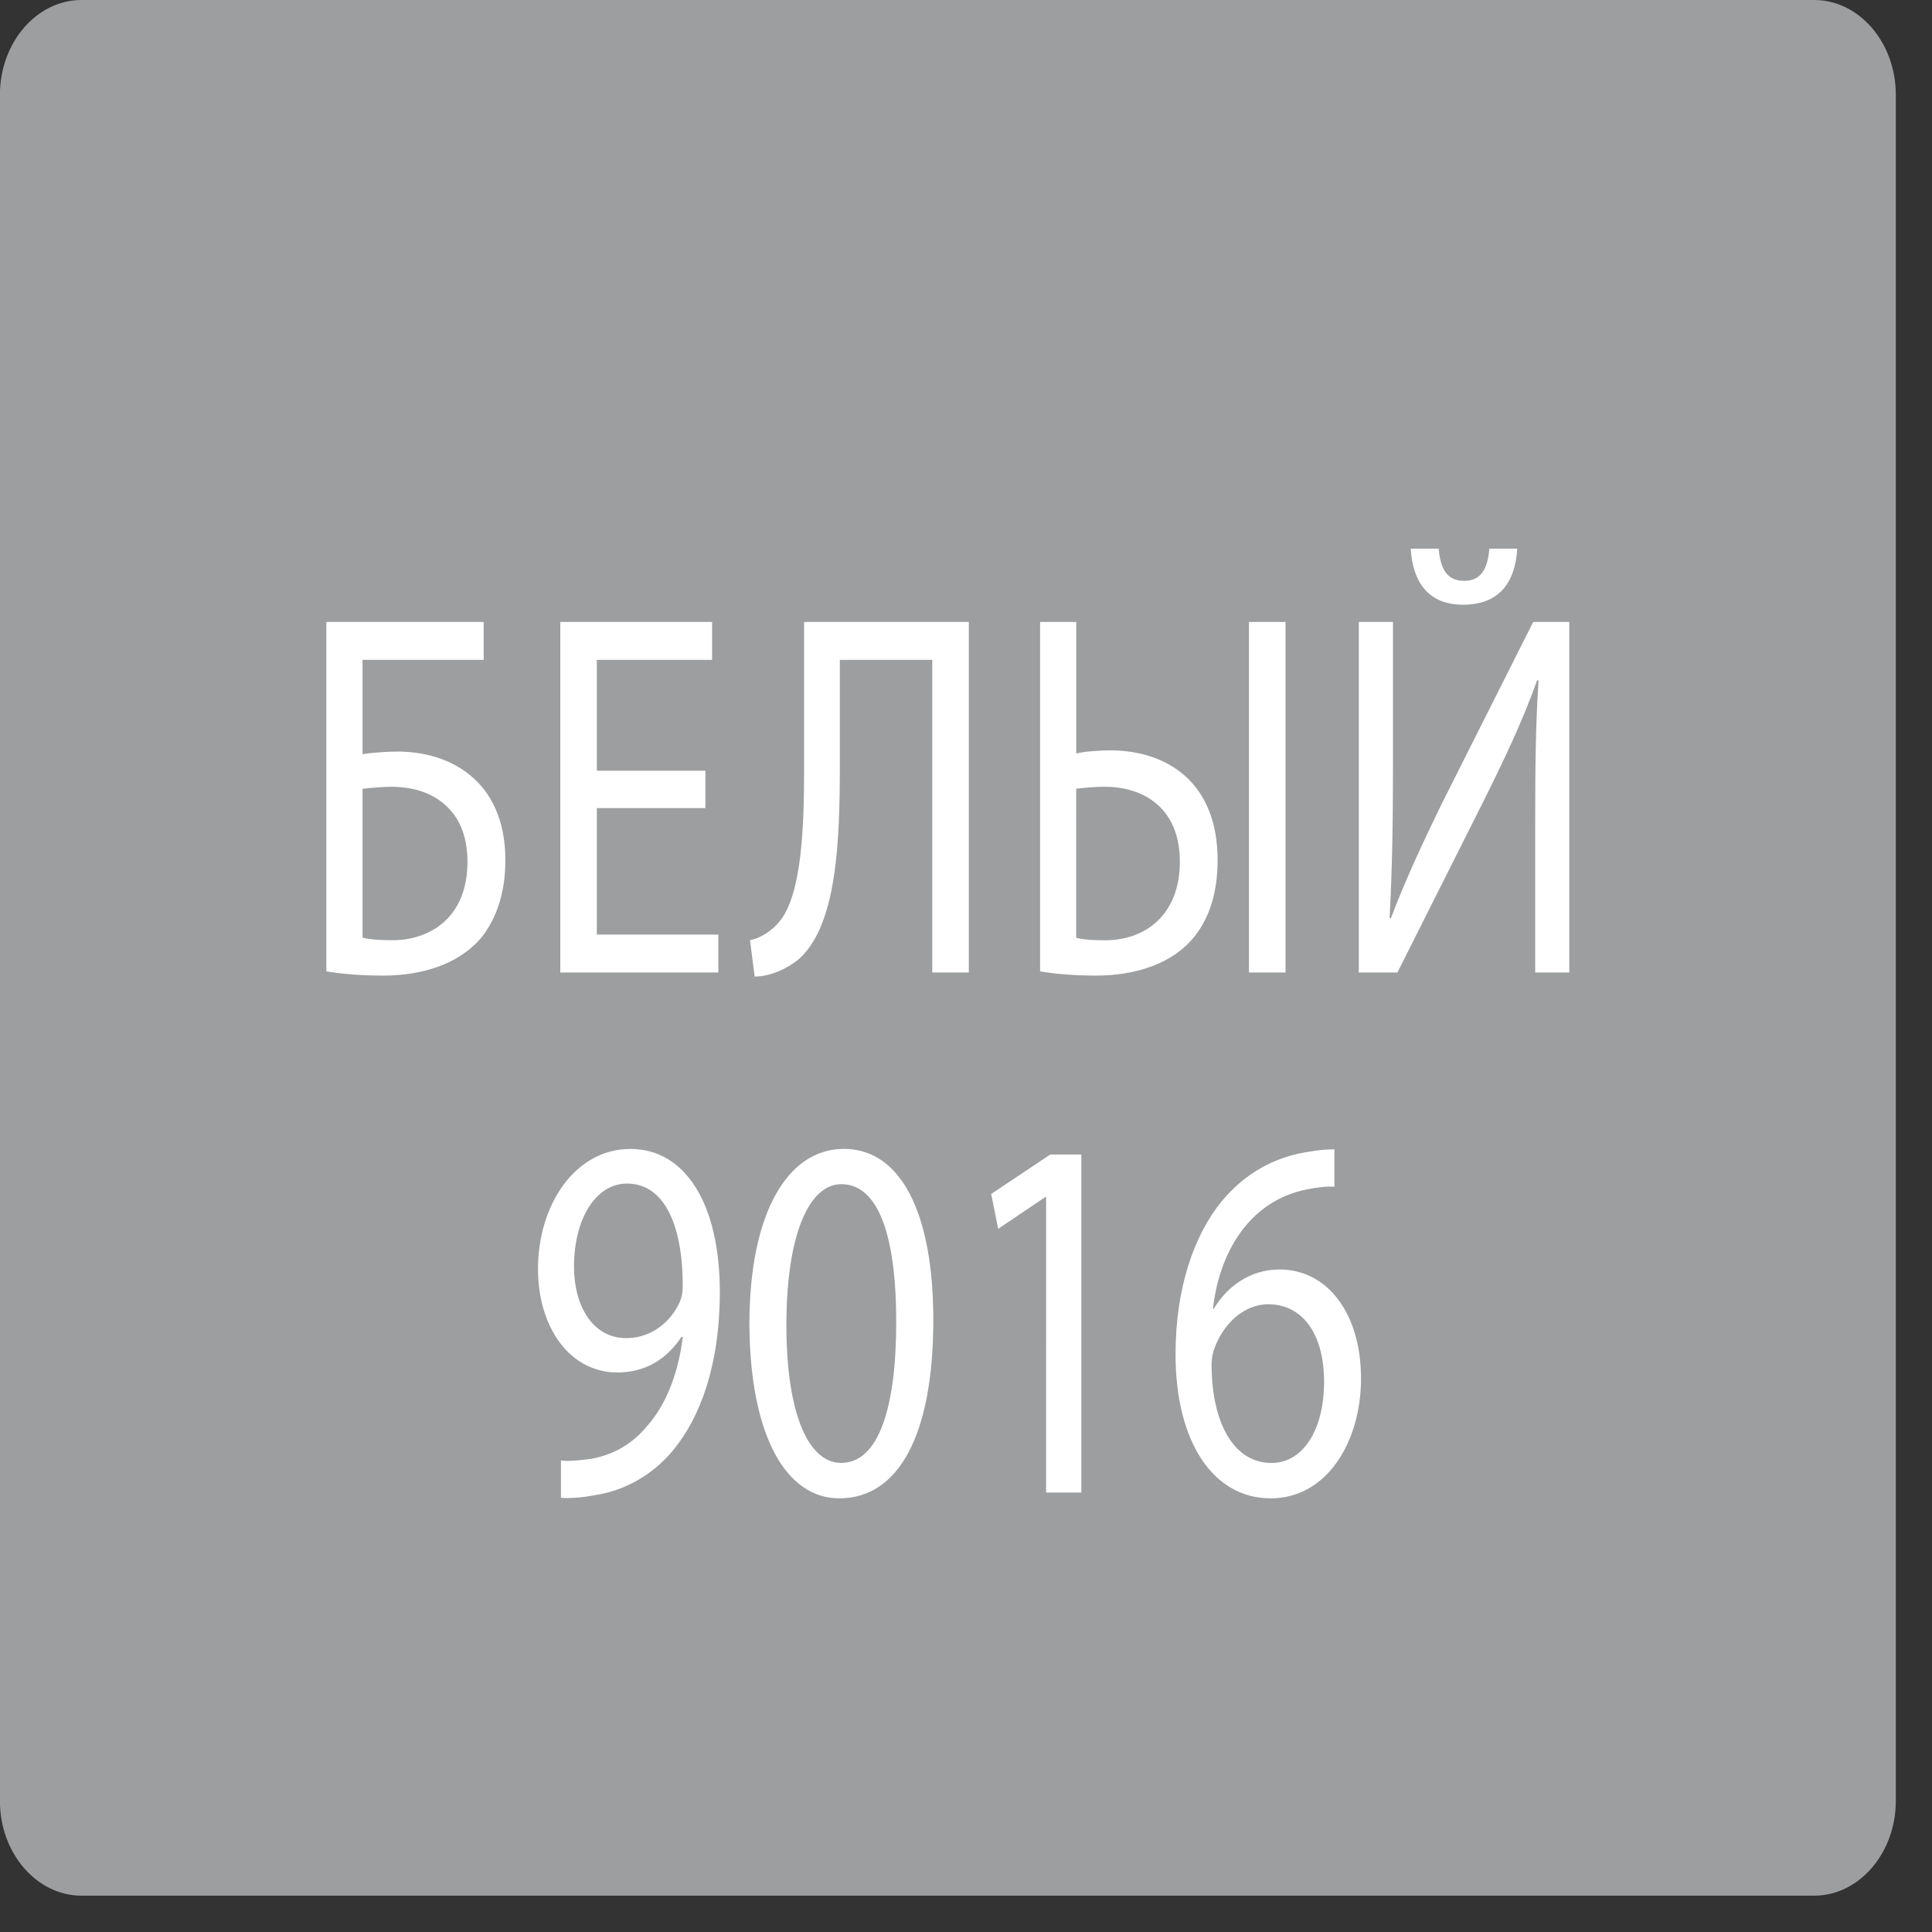 <?xml version="1.0" encoding="utf-8"?>
<!-- Generator: Adobe Illustrator 14.0.0, SVG Export Plug-In  -->
<!DOCTYPE svg PUBLIC "-//W3C//DTD SVG 1.1//EN" "http://www.w3.org/Graphics/SVG/1.1/DTD/svg11.dtd">
<svg version="1.1"
	 xmlns="http://www.w3.org/2000/svg" xmlns:xlink="http://www.w3.org/1999/xlink" xmlns:a="http://ns.adobe.com/AdobeSVGViewerExtensions/3.0/"
	 x="0px" y="0px" width="26px" height="26px" viewBox="0.001 0 26 26" enable-background="new 0.001 0 26 26" xml:space="preserve">
<rect x="0.001" y="0" width="26" height="26" fill="#333333" stroke="none"/>
<defs>
</defs>
<path fill="#9C9E9F" d="M1.098,0h23.318c0.604,0,1.098,0.573,1.098,1.276v22.96c0,0.701-0.494,1.275-1.098,1.275H1.098
	C0.494,25.512,0,24.938,0,24.237V1.276C0,0.573,0.494,0,1.098,0"/>
<path fill="#FFFFFF" d="M17.113,19.688c-0.521,0-0.803-0.559-0.807-1.309c0-0.113,0.021-0.197,0.051-0.266
	c0.135-0.338,0.414-0.561,0.711-0.561c0.455,0,0.752,0.391,0.752,1.043S17.533,19.688,17.113,19.688 M17.959,15.467
	c-0.09,0-0.213,0.008-0.359,0.035c-0.459,0.07-0.861,0.301-1.164,0.672c-0.363,0.447-0.615,1.154-0.615,2.051
	c0,1.184,0.508,1.939,1.281,1.939c0.762,0,1.215-0.77,1.215-1.611c0-0.881-0.453-1.469-1.098-1.469
	c-0.402,0-0.711,0.238-0.885,0.531h-0.01c0.084-0.756,0.486-1.455,1.266-1.609c0.141-0.029,0.27-0.043,0.369-0.035V15.467z
	 M14.078,20.086h0.475v-4.549h-0.418l-0.795,0.531l0.094,0.469l0.635-0.428h0.01V20.086z M11.322,15.936
	c0.516,0,0.74,0.734,0.74,1.855c0,1.162-0.24,1.896-0.74,1.896c-0.447,0-0.738-0.672-0.738-1.855
	C10.584,16.594,10.898,15.936,11.322,15.936 M11.357,15.461c-0.74,0-1.271,0.832-1.271,2.365c0.01,1.506,0.498,2.338,1.209,2.338
	c0.801,0,1.266-0.854,1.266-2.402C12.561,16.313,12.119,15.461,11.357,15.461 M8.439,15.928c0.521,0,0.75,0.596,0.75,1.373
	c0,0.105-0.018,0.168-0.045,0.232c-0.129,0.271-0.387,0.475-0.717,0.475c-0.426,0-0.701-0.398-0.701-0.967
	C7.727,16.391,8.025,15.928,8.439,15.928 M7.549,20.157c0.117,0.008,0.273,0,0.453-0.035c0.393-0.057,0.779-0.266,1.059-0.607
	c0.359-0.436,0.627-1.135,0.627-2.129c0-1.176-0.459-1.924-1.203-1.924c-0.746,0-1.244,0.754-1.244,1.615
	c0,0.777,0.42,1.393,1.07,1.393c0.369,0,0.66-0.174,0.861-0.48h0.018c-0.066,0.529-0.24,0.93-0.482,1.203
	c-0.207,0.252-0.475,0.393-0.762,0.441c-0.168,0.02-0.291,0.035-0.396,0.02V20.157z"/>
<path fill="#FFFFFF" d="M18.986,7.383c0.027,0.462,0.246,0.755,0.705,0.755c0.477,0,0.699-0.286,0.729-0.755h-0.375
	c-0.023,0.23-0.084,0.434-0.342,0.434c-0.264,0-0.32-0.217-0.342-0.434H18.986z M18.287,8.37v4.717h0.52l1.182-2.352
	c0.258-0.519,0.516-1.064,0.699-1.583l0.018,0.008c-0.039,0.595-0.045,1.154-0.045,1.918v2.009h0.459V8.37h-0.486l-1.221,2.428
	c-0.275,0.561-0.51,1.072-0.695,1.562l-0.016-0.007c0.033-0.63,0.045-1.253,0.045-1.995V8.37H18.287z M16.809,13.087h0.492V8.37
	h-0.492V13.087z M14.484,10.615c0.061-0.007,0.205-0.027,0.387-0.027c0.504,0,1.008,0.272,1.008,1.009
	c0,0.714-0.465,1.057-1.004,1.057c-0.162,0-0.291-0.007-0.391-0.034V10.615z M13.998,8.37v4.702
	c0.162,0.028,0.418,0.057,0.754,0.057c0.51,0,1.037-0.147,1.344-0.552c0.18-0.238,0.291-0.567,0.291-1.001
	c0-1.045-0.676-1.478-1.449-1.478c-0.123,0-0.342,0.014-0.453,0.042V8.37H13.998z M10.822,8.37v1.986
	c0,0.756-0.029,1.681-0.33,2.044c-0.09,0.112-0.246,0.225-0.398,0.252l0.063,0.49c0.217,0,0.441-0.112,0.582-0.224
	c0.525-0.448,0.564-1.589,0.564-2.611V8.88h1.244v4.207h0.492V8.37H10.822z M9.494,10.372H8.033V8.88h1.551V8.37H7.541v4.717h2.127
	v-0.51H8.033v-1.702h1.461V10.372z M4.879,10.615c0.125-0.014,0.281-0.027,0.387-0.027c0.27,0,0.527,0.069,0.719,0.238
	c0.184,0.16,0.307,0.405,0.307,0.771c0,0.294-0.078,0.525-0.207,0.693c-0.186,0.245-0.492,0.363-0.795,0.363
	c-0.168,0-0.297-0.007-0.41-0.034V10.615z M4.393,8.37v4.702c0.162,0.028,0.42,0.057,0.762,0.057c0.516,0,1.025-0.147,1.334-0.524
	c0.189-0.245,0.313-0.581,0.313-1.028c0-0.548-0.195-0.919-0.48-1.149c-0.264-0.216-0.617-0.314-0.975-0.314
	c-0.125,0-0.348,0.015-0.467,0.035V8.88H6.51V8.37H4.393z"/>
</svg>
